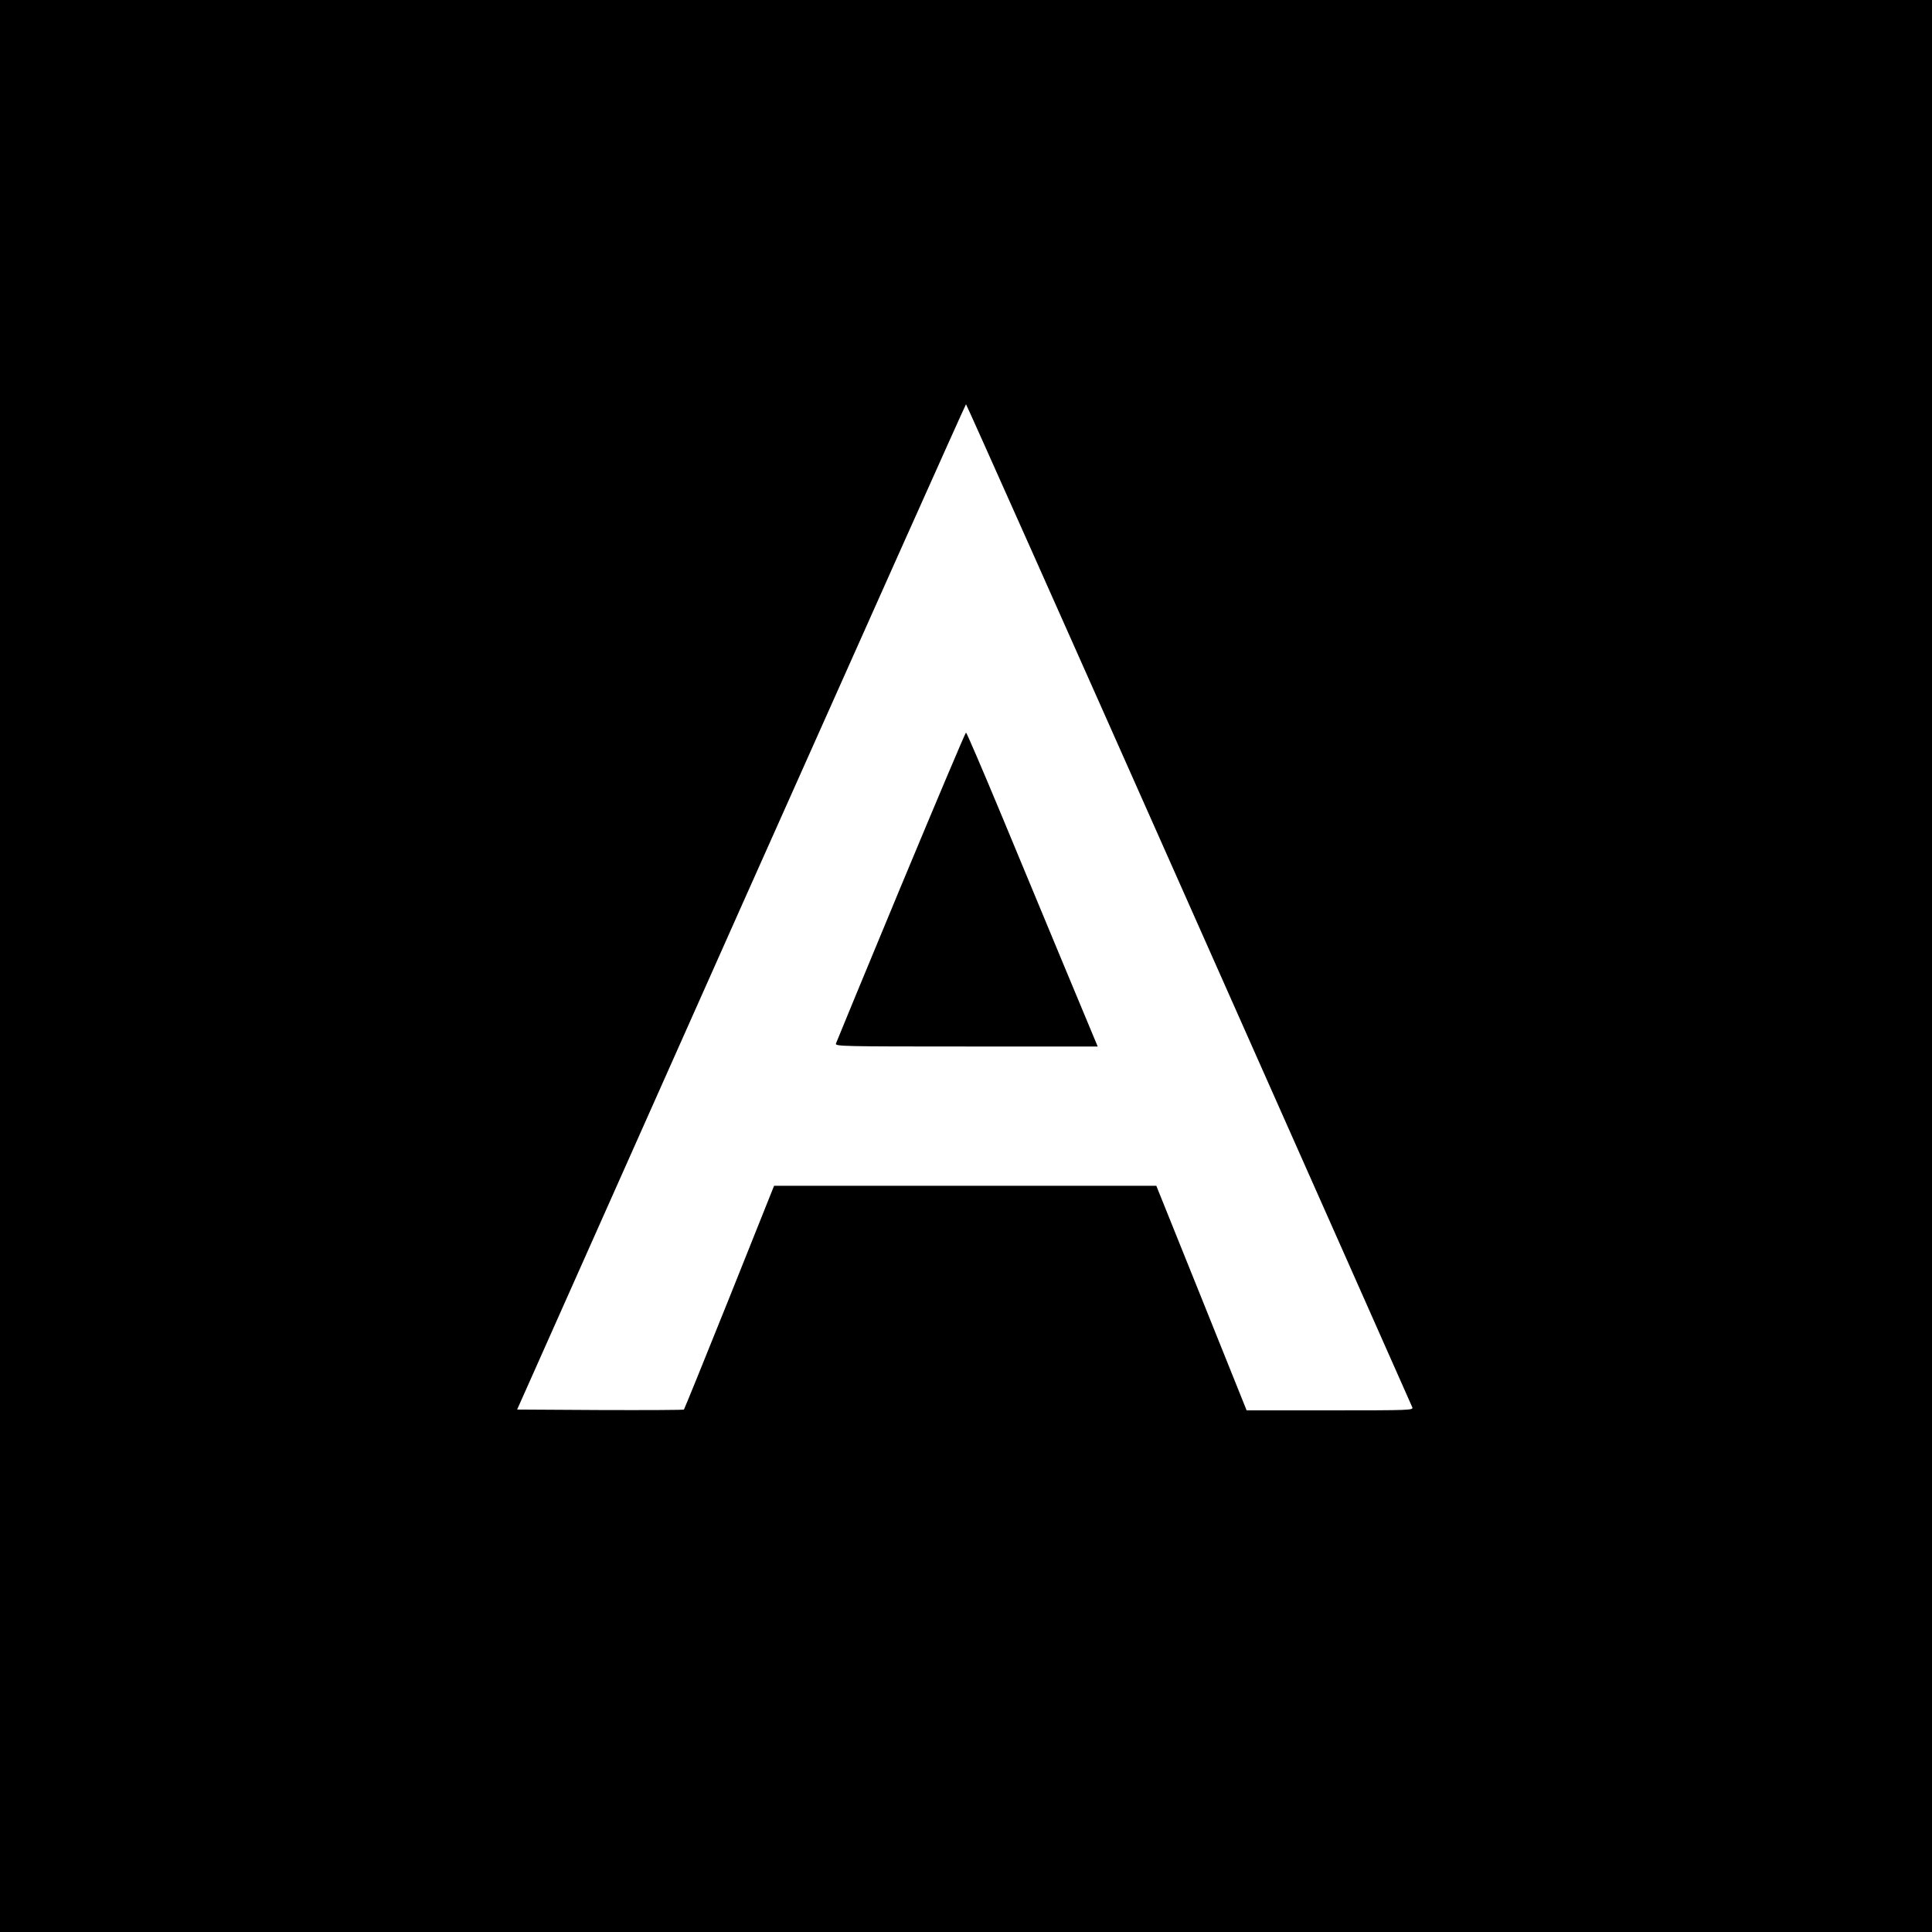 <?xml version="1.0" standalone="no"?>
<!DOCTYPE svg PUBLIC "-//W3C//DTD SVG 20010904//EN"
 "http://www.w3.org/TR/2001/REC-SVG-20010904/DTD/svg10.dtd">
<svg version="1.0" xmlns="http://www.w3.org/2000/svg"
 width="1200pt" height="1200pt" viewBox="0 0 1200 1200"
 preserveAspectRatio="xMidYMid meet">

<g transform="translate(0,1200) scale(0.1,-0.1)"
fill="#000000" stroke="none">
<path d="M0 6000 l0 -6000 6000 0 6000 0 0 6000 0 6000 -6000 0 -6000 0 0
-6000z m7385 383 c759 -1708 1383 -3114 1387 -3124 7 -18 -9 -19 -511 -19
l-518 0 -280 697 -281 698 -1187 0 -1187 0 -277 -693 c-153 -381 -280 -694
-283 -697 -3 -3 -237 -4 -521 -3 l-515 3 1391 3122 c766 1717 1394 3122 1397
3122 3 0 626 -1397 1385 -3106z"/>
<path d="M5595 6493 c-219 -527 -400 -966 -403 -975 -4 -17 39 -18 811 -18
l815 0 -193 463 c-105 254 -288 693 -405 975 -117 281 -216 512 -220 512 -4 0
-186 -431 -405 -957z"/>
</g>
</svg>
